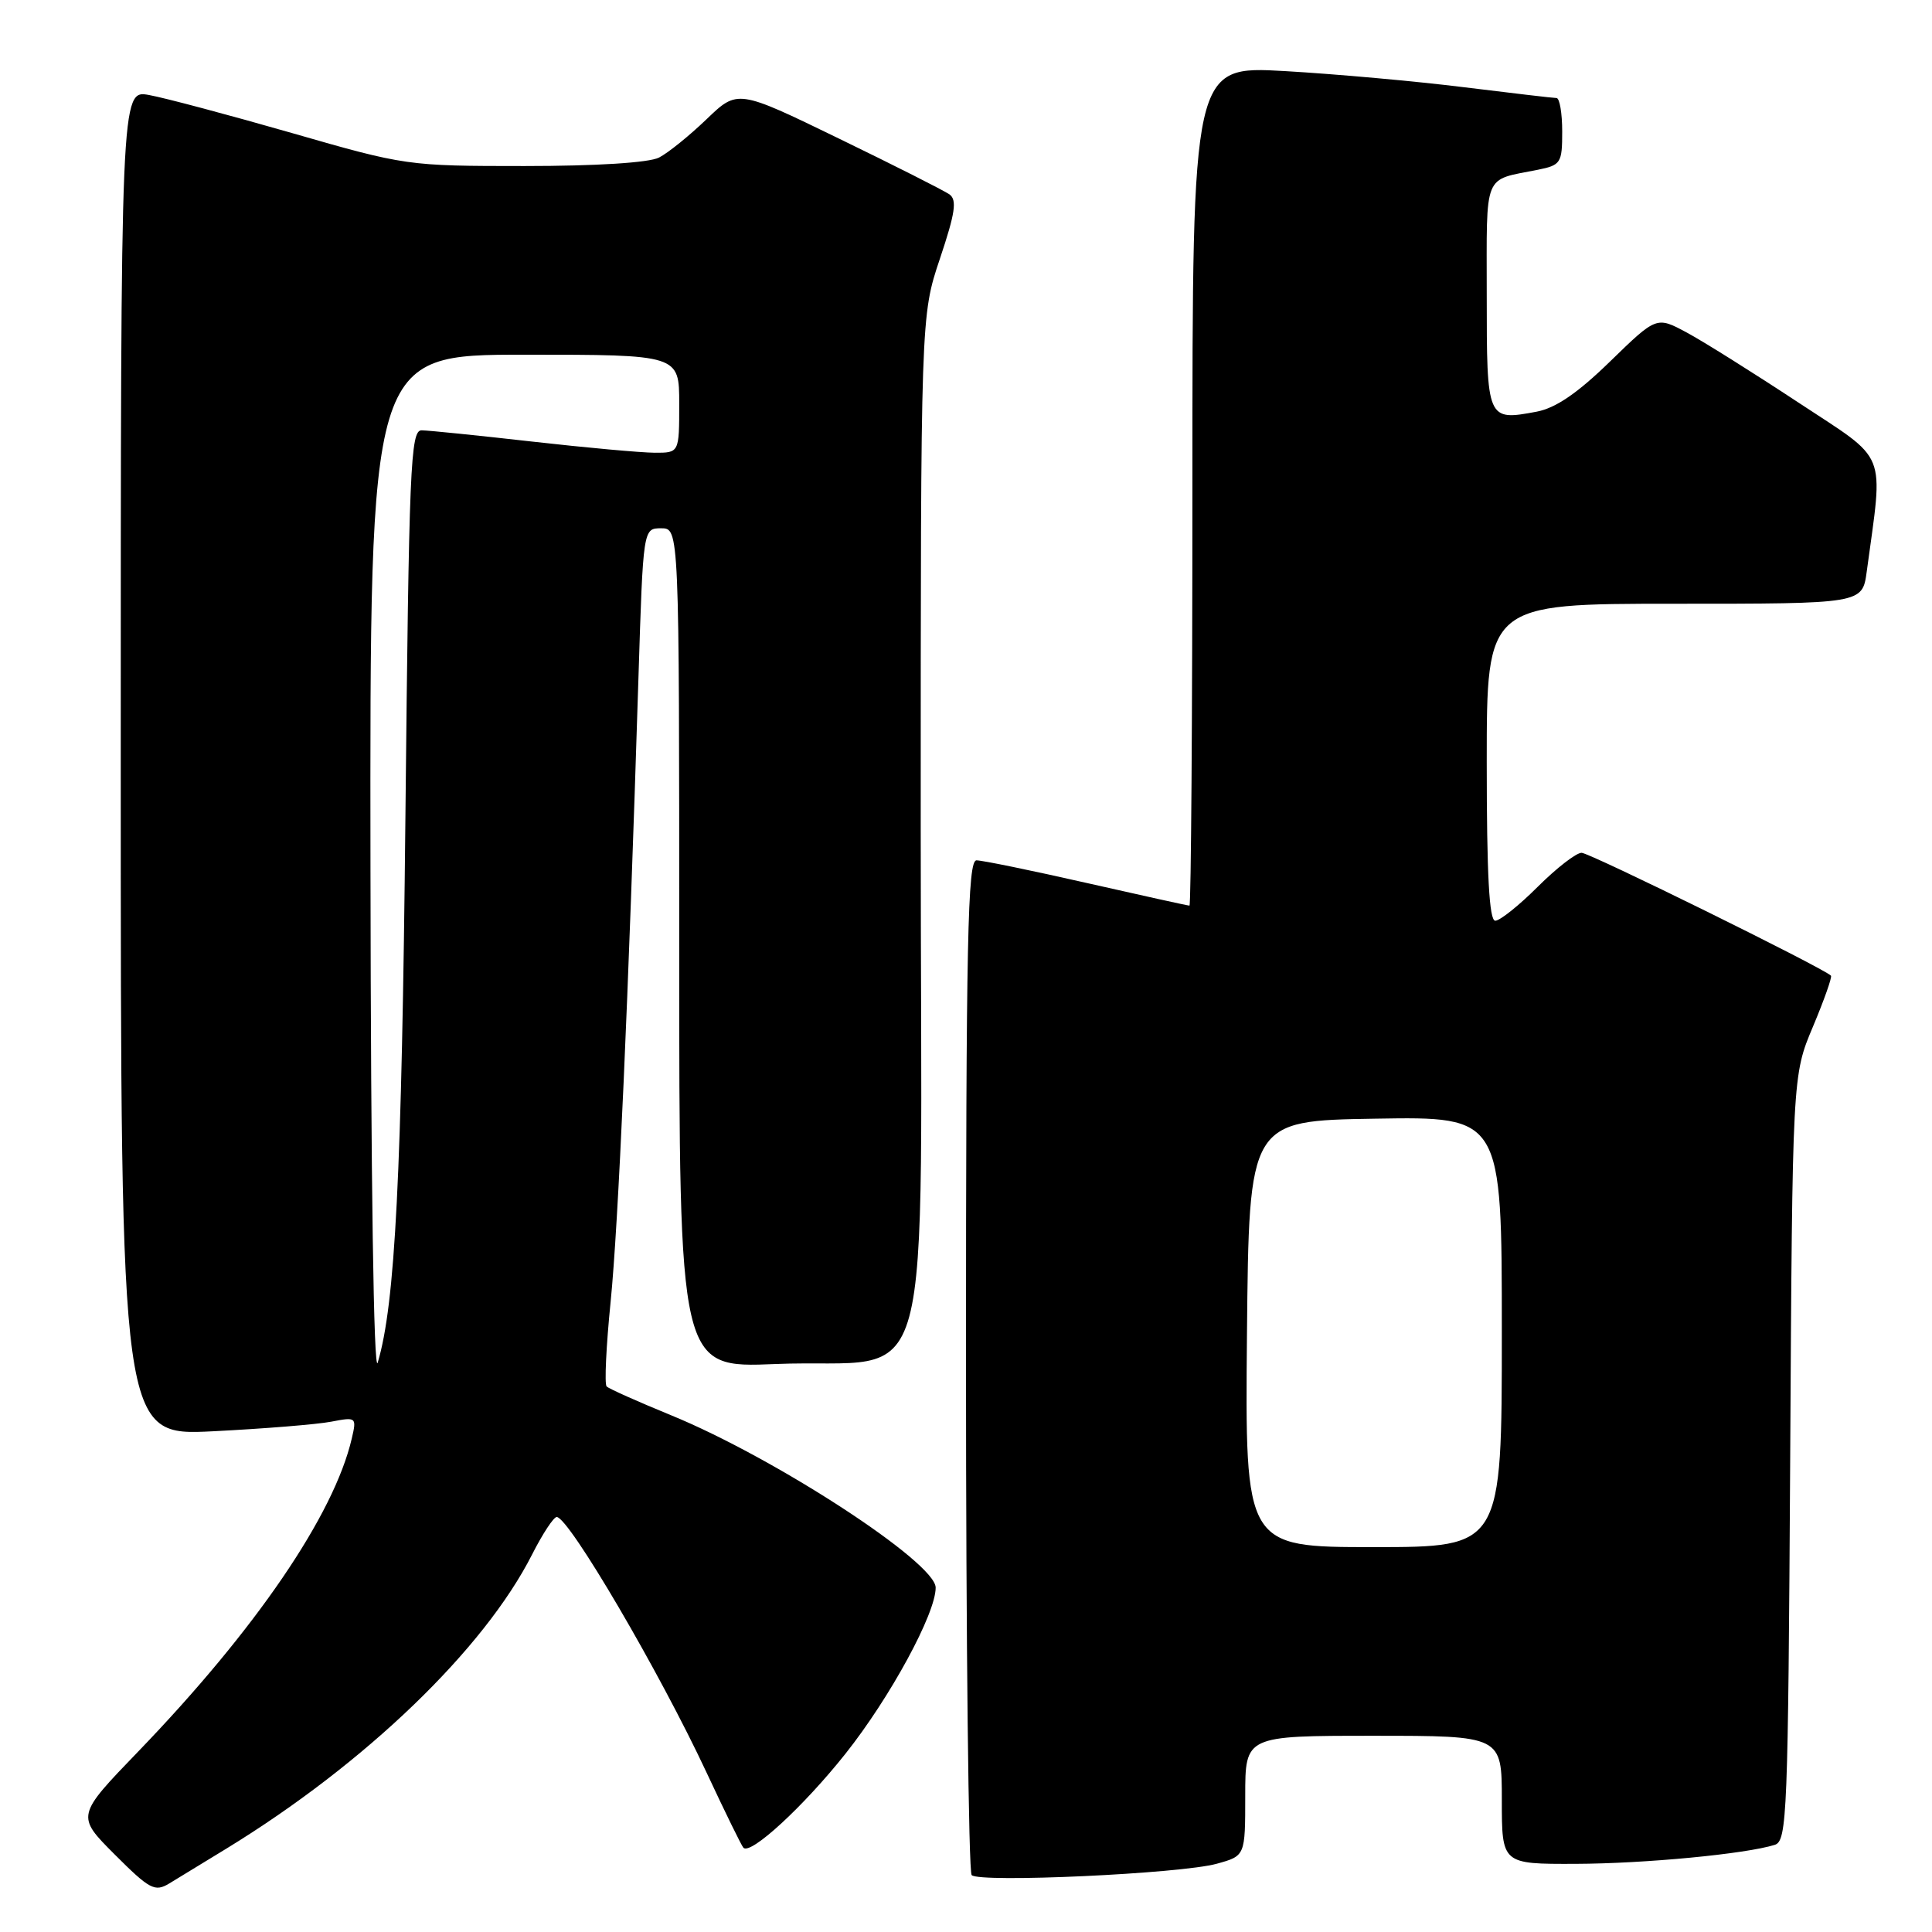 <?xml version="1.0" encoding="UTF-8" standalone="no"?>
<!DOCTYPE svg PUBLIC "-//W3C//DTD SVG 1.1//EN" "http://www.w3.org/Graphics/SVG/1.1/DTD/svg11.dtd" >
<svg xmlns="http://www.w3.org/2000/svg" xmlns:xlink="http://www.w3.org/1999/xlink" version="1.1" viewBox="0 0 256 256">
 <g >
 <path fill="currentColor"
d=" M 30.00 244.95 C 48.40 233.69 64.15 218.53 70.52 205.95 C 71.90 203.23 73.36 201.01 73.77 201.01 C 75.38 201.04 87.41 221.55 93.66 234.95 C 96.09 240.15 98.27 244.60 98.51 244.84 C 99.48 245.81 106.49 239.35 112.02 232.39 C 117.96 224.91 124.01 213.77 123.98 210.36 C 123.95 207.01 102.66 193.15 88.90 187.52 C 84.51 185.72 80.67 184.01 80.38 183.71 C 80.08 183.41 80.32 178.37 80.91 172.50 C 81.93 162.32 83.26 132.59 84.60 89.75 C 85.22 70.00 85.22 70.00 87.61 70.00 C 90.00 70.00 90.00 70.00 90.00 125.63 C 90.00 181.27 90.00 181.27 102.75 180.74 C 124.36 179.85 122.00 188.53 122.00 109.83 C 122.00 41.85 122.00 41.85 124.55 34.26 C 126.58 28.20 126.83 26.49 125.80 25.75 C 125.08 25.25 118.48 21.91 111.12 18.34 C 97.74 11.84 97.74 11.84 93.62 15.80 C 91.35 17.98 88.52 20.27 87.32 20.88 C 85.98 21.56 79.04 22.00 69.50 22.00 C 54.03 22.00 53.72 21.96 38.69 17.63 C 30.33 15.23 21.81 12.96 19.75 12.59 C 16.00 11.91 16.00 11.91 16.00 101.09 C 16.00 190.27 16.00 190.27 28.25 189.65 C 34.99 189.31 42.03 188.74 43.89 188.38 C 47.22 187.74 47.27 187.79 46.61 190.62 C 44.25 200.74 33.90 215.91 18.34 232.06 C 10.09 240.61 10.09 240.61 15.20 245.73 C 19.82 250.35 20.52 250.72 22.41 249.58 C 23.56 248.88 26.98 246.80 30.00 244.95 Z  M 161.25 246.95 C 165.00 245.91 165.00 245.91 165.00 237.95 C 165.00 230.00 165.00 230.00 182.00 230.00 C 199.00 230.00 199.00 230.00 199.00 238.50 C 199.00 247.00 199.00 247.00 208.75 246.97 C 217.97 246.94 231.33 245.66 235.17 244.45 C 236.80 243.93 236.93 240.44 237.21 193.20 C 237.50 142.50 237.50 142.50 240.22 136.05 C 241.71 132.50 242.79 129.45 242.61 129.28 C 241.57 128.24 210.64 113.00 209.57 113.00 C 208.85 113.00 206.24 115.03 203.76 117.50 C 201.29 119.97 198.75 122.00 198.13 122.00 C 197.33 122.00 197.00 115.96 197.00 101.00 C 197.00 80.00 197.00 80.00 221.89 80.00 C 246.77 80.00 246.77 80.00 247.35 75.75 C 249.56 59.38 250.32 61.27 238.33 53.36 C 232.37 49.43 225.70 45.24 223.50 44.06 C 219.50 41.91 219.50 41.91 213.35 47.89 C 209.03 52.10 206.14 54.07 203.61 54.55 C 197.03 55.78 197.00 55.72 197.00 39.10 C 197.00 22.63 196.46 23.96 203.75 22.50 C 206.83 21.88 207.00 21.61 207.00 17.42 C 207.00 14.99 206.66 13.00 206.25 12.99 C 205.84 12.99 200.32 12.34 194.00 11.56 C 187.68 10.77 176.99 9.81 170.25 9.42 C 158.00 8.72 158.00 8.72 158.00 64.36 C 158.00 94.96 157.82 120.00 157.61 120.00 C 157.39 120.00 151.27 118.65 144.00 117.00 C 136.73 115.35 130.16 114.00 129.39 114.00 C 128.22 114.00 128.00 124.38 128.00 180.83 C 128.00 217.59 128.34 248.02 128.75 248.46 C 129.75 249.51 156.50 248.28 161.25 246.95 Z  M 49.09 115.25 C 49.00 47.00 49.00 47.00 69.50 47.00 C 90.00 47.00 90.00 47.00 90.00 53.50 C 90.00 60.00 90.00 60.00 86.75 59.99 C 84.96 59.98 77.65 59.32 70.50 58.51 C 63.35 57.70 56.77 57.03 55.87 57.02 C 54.39 57.00 54.19 61.74 53.72 108.25 C 53.24 155.68 52.37 172.78 50.05 180.55 C 49.52 182.33 49.14 156.32 49.09 115.25 Z  M 165.23 176.75 C 165.50 148.50 165.50 148.50 182.25 148.23 C 199.00 147.95 199.00 147.95 199.00 176.48 C 199.00 205.00 199.00 205.00 181.98 205.00 C 164.97 205.00 164.97 205.00 165.23 176.75 Z "/>
</g>
</svg>